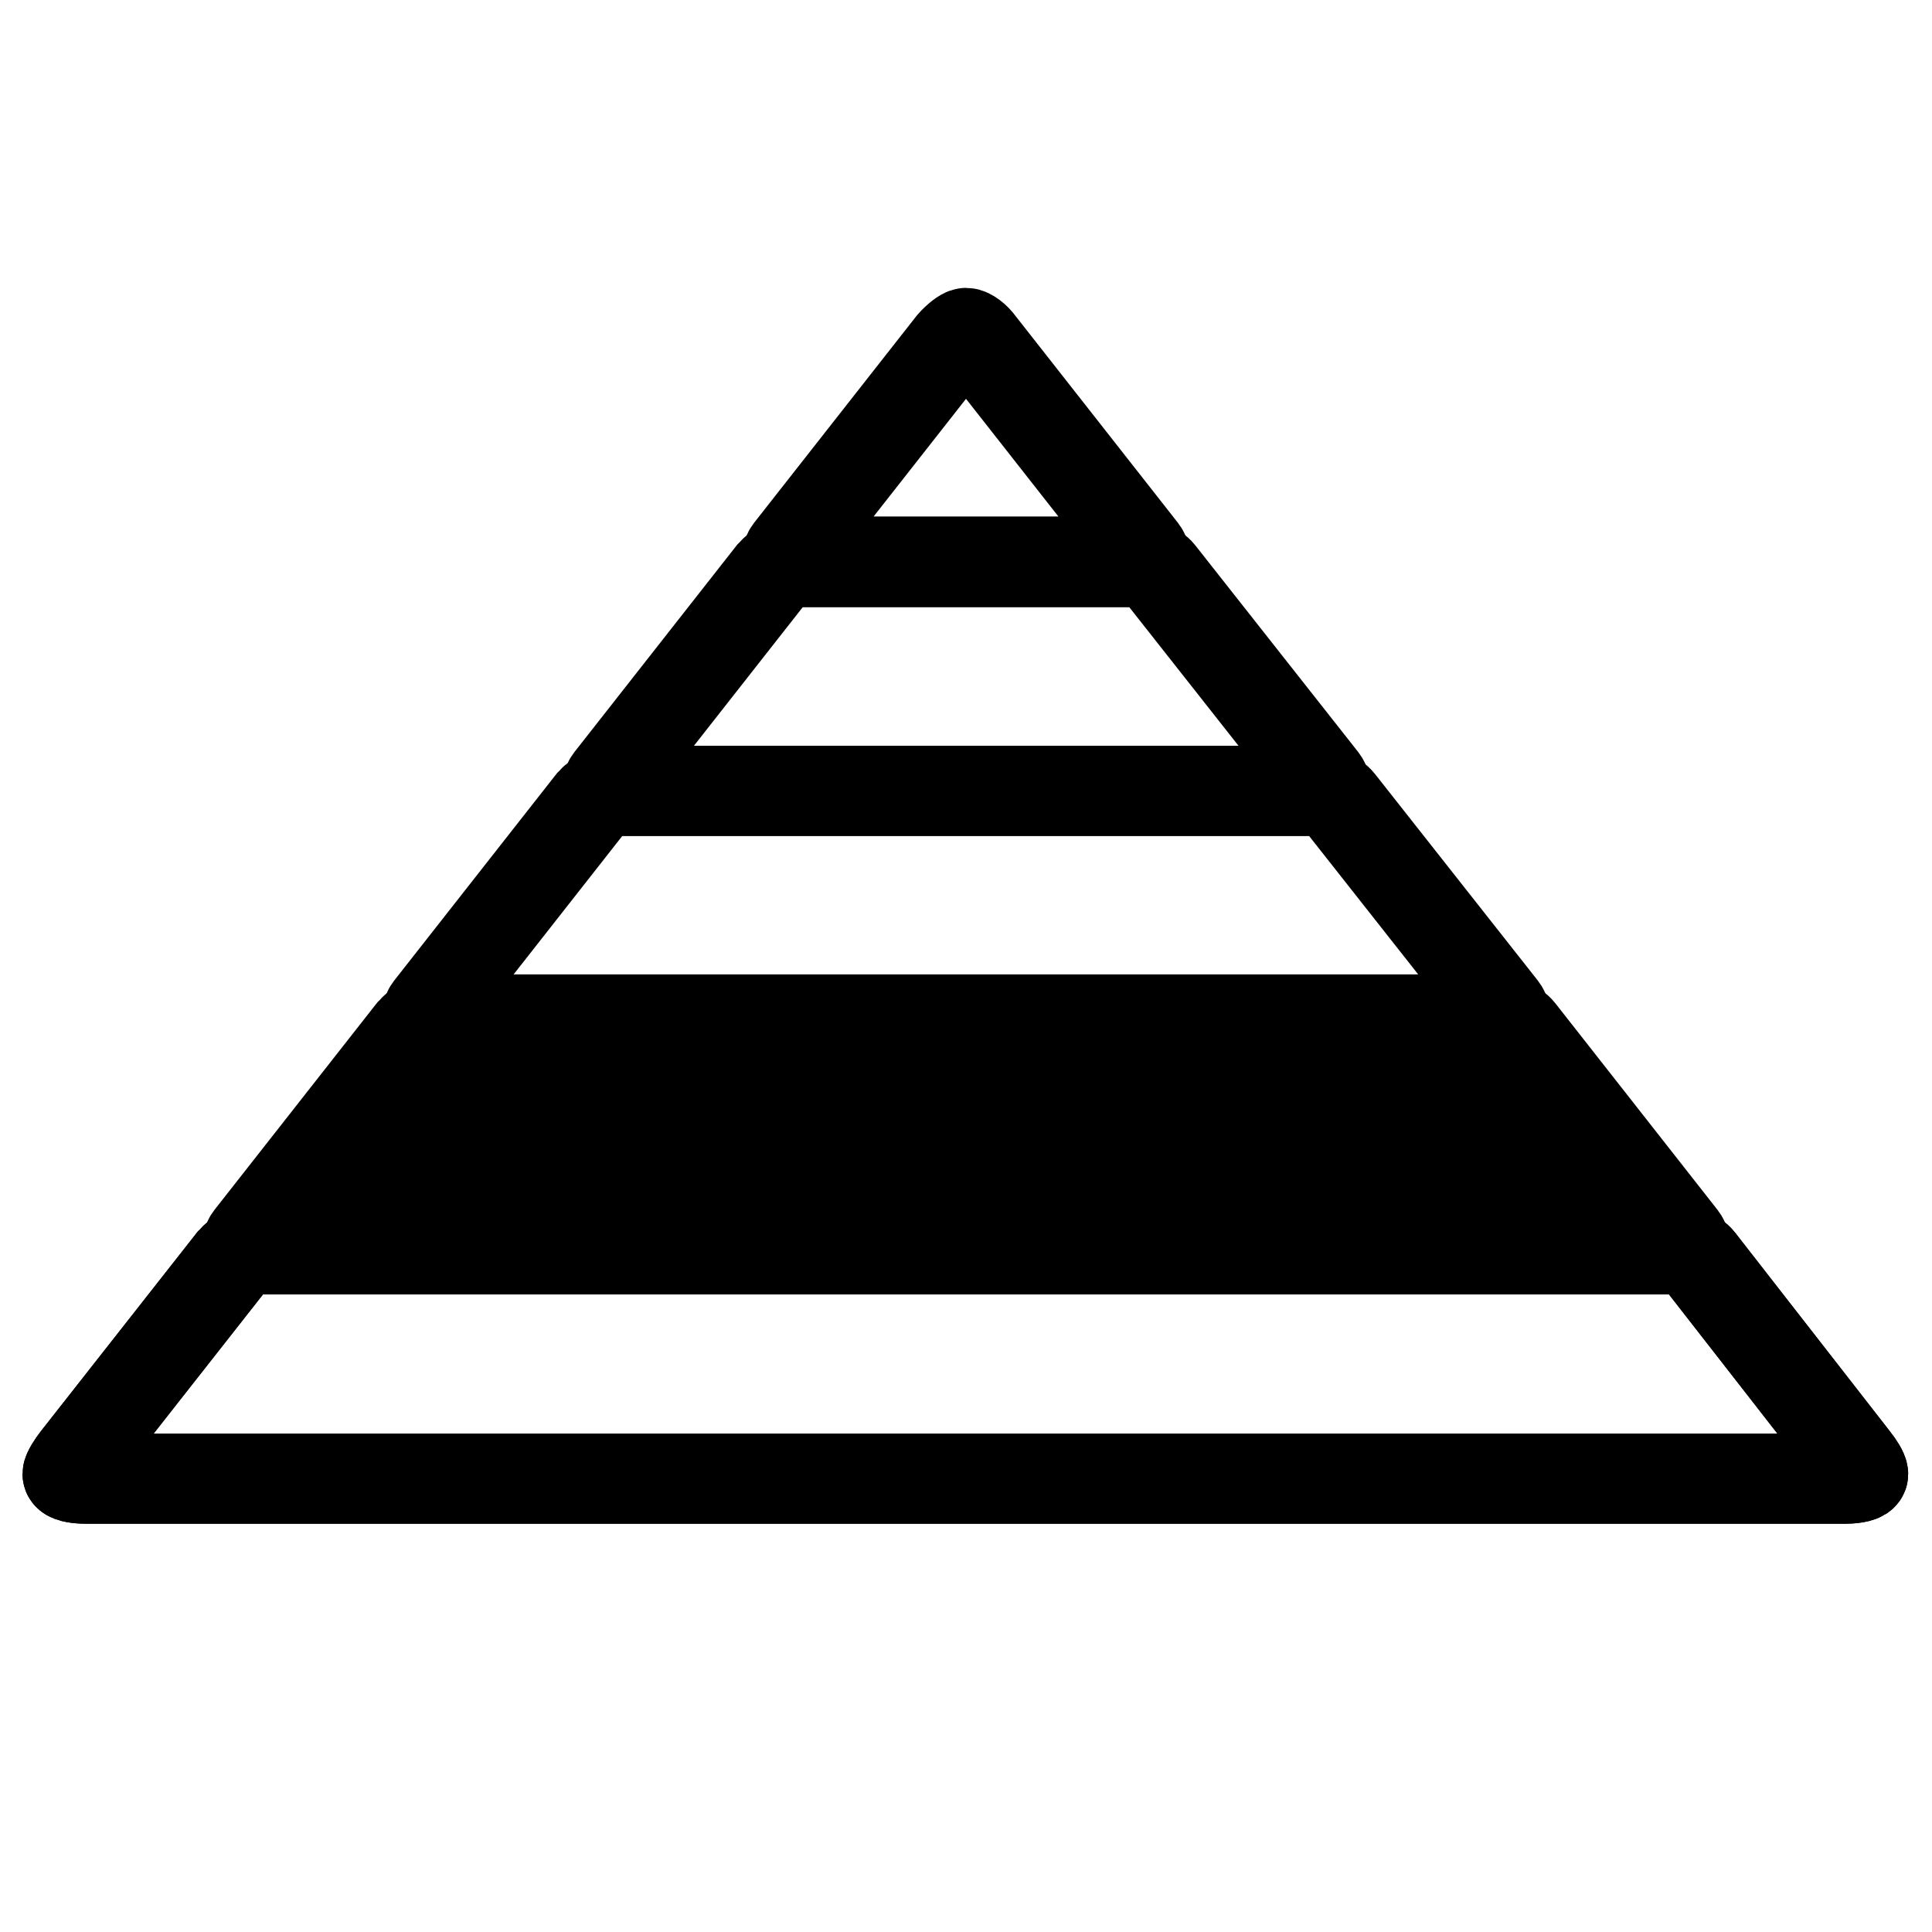<?xml version="1.0" encoding="utf-8"?>
<!-- Generator: Adobe Illustrator 25.0.1, SVG Export Plug-In . SVG Version: 6.00 Build 0)  -->
<svg version="1.1" id="Layer_1" xmlns="http://www.w3.org/2000/svg" xmlns:xlink="http://www.w3.org/1999/xlink" x="0px" y="0px"
	 viewBox="0 0 300 300" style="enable-background:new 0 0 300 300;" xml:space="preserve">
<style type="text/css">
	.st0{fill:none;stroke:#000000;stroke-width:13.995;stroke-miterlimit:10;}
	.st1{stroke:#000000;stroke-width:13.995;stroke-miterlimit:10;}
</style>
<g>
	<path class="st0" d="M180.1,89c-0.7-0.9-2.6-1.7-4.1-1.7h-52c-1.5,0-3.3,0.8-4.1,1.7l-25.2,32.1c-0.7,0.9-0.1,1.7,1.4,1.7h107.9
		c1.5,0,2.1-0.8,1.4-1.7L180.1,89z"/>
</g>
<g>
	<path class="st0" d="M208,124.5c-0.7-0.9-2.6-1.7-4.1-1.7H96c-1.5,0-3.3,0.8-4.1,1.7l-25.2,32.1c-0.7,0.9-0.1,1.7,1.4,1.7h163.8
		c1.5,0,2.1-0.8,1.4-1.7L208,124.5z"/>
</g>
<g>
	<path class="st1" d="M68.1,158.4c-1.5,0-3.3,0.8-4.1,1.7l-25.2,32.1c-0.7,0.9-0.1,1.7,1.4,1.7h219.6c1.5,0,2.1-0.8,1.4-1.7
		L236,160.1c-0.7-0.9-2.6-1.7-4.1-1.7H68.1z"/>
</g>
<g>
	<path class="st0" d="M263.9,195.7c-0.7-0.9-2.6-1.7-4.1-1.7H40.2c-1.5,0-3.3,0.8-4.1,1.7l-24.2,30.8c-0.7,0.9-1.4,2-1.4,2.4
		s1.2,0.7,2.7,0.7h273.4c1.5,0,2.7-0.3,2.7-0.7s-0.6-1.4-1.4-2.4L263.9,195.7z"/>
	<path class="st0" d="M263.9,195.7c-0.7-0.9-2.6-1.7-4.1-1.7H40.2c-1.5,0-3.3,0.8-4.1,1.7l-24.2,30.8c-0.7,0.9-1.4,2-1.4,2.4
		s1.2,0.7,2.7,0.7h273.4c1.5,0,2.7-0.3,2.7-0.7s-0.6-1.4-1.4-2.4L263.9,195.7z"/>
</g>
<g>
	<path class="st0" d="M176,87.2c1.5,0,2.1-0.8,1.4-1.7l-25.2-32.1c-0.7-1-1.7-1.7-2.2-1.7c-0.4,0-1.4,0.8-2.2,1.7l-25.2,32.1
		c-0.7,0.9-0.1,1.7,1.4,1.7H176z"/>
</g>
</svg>
